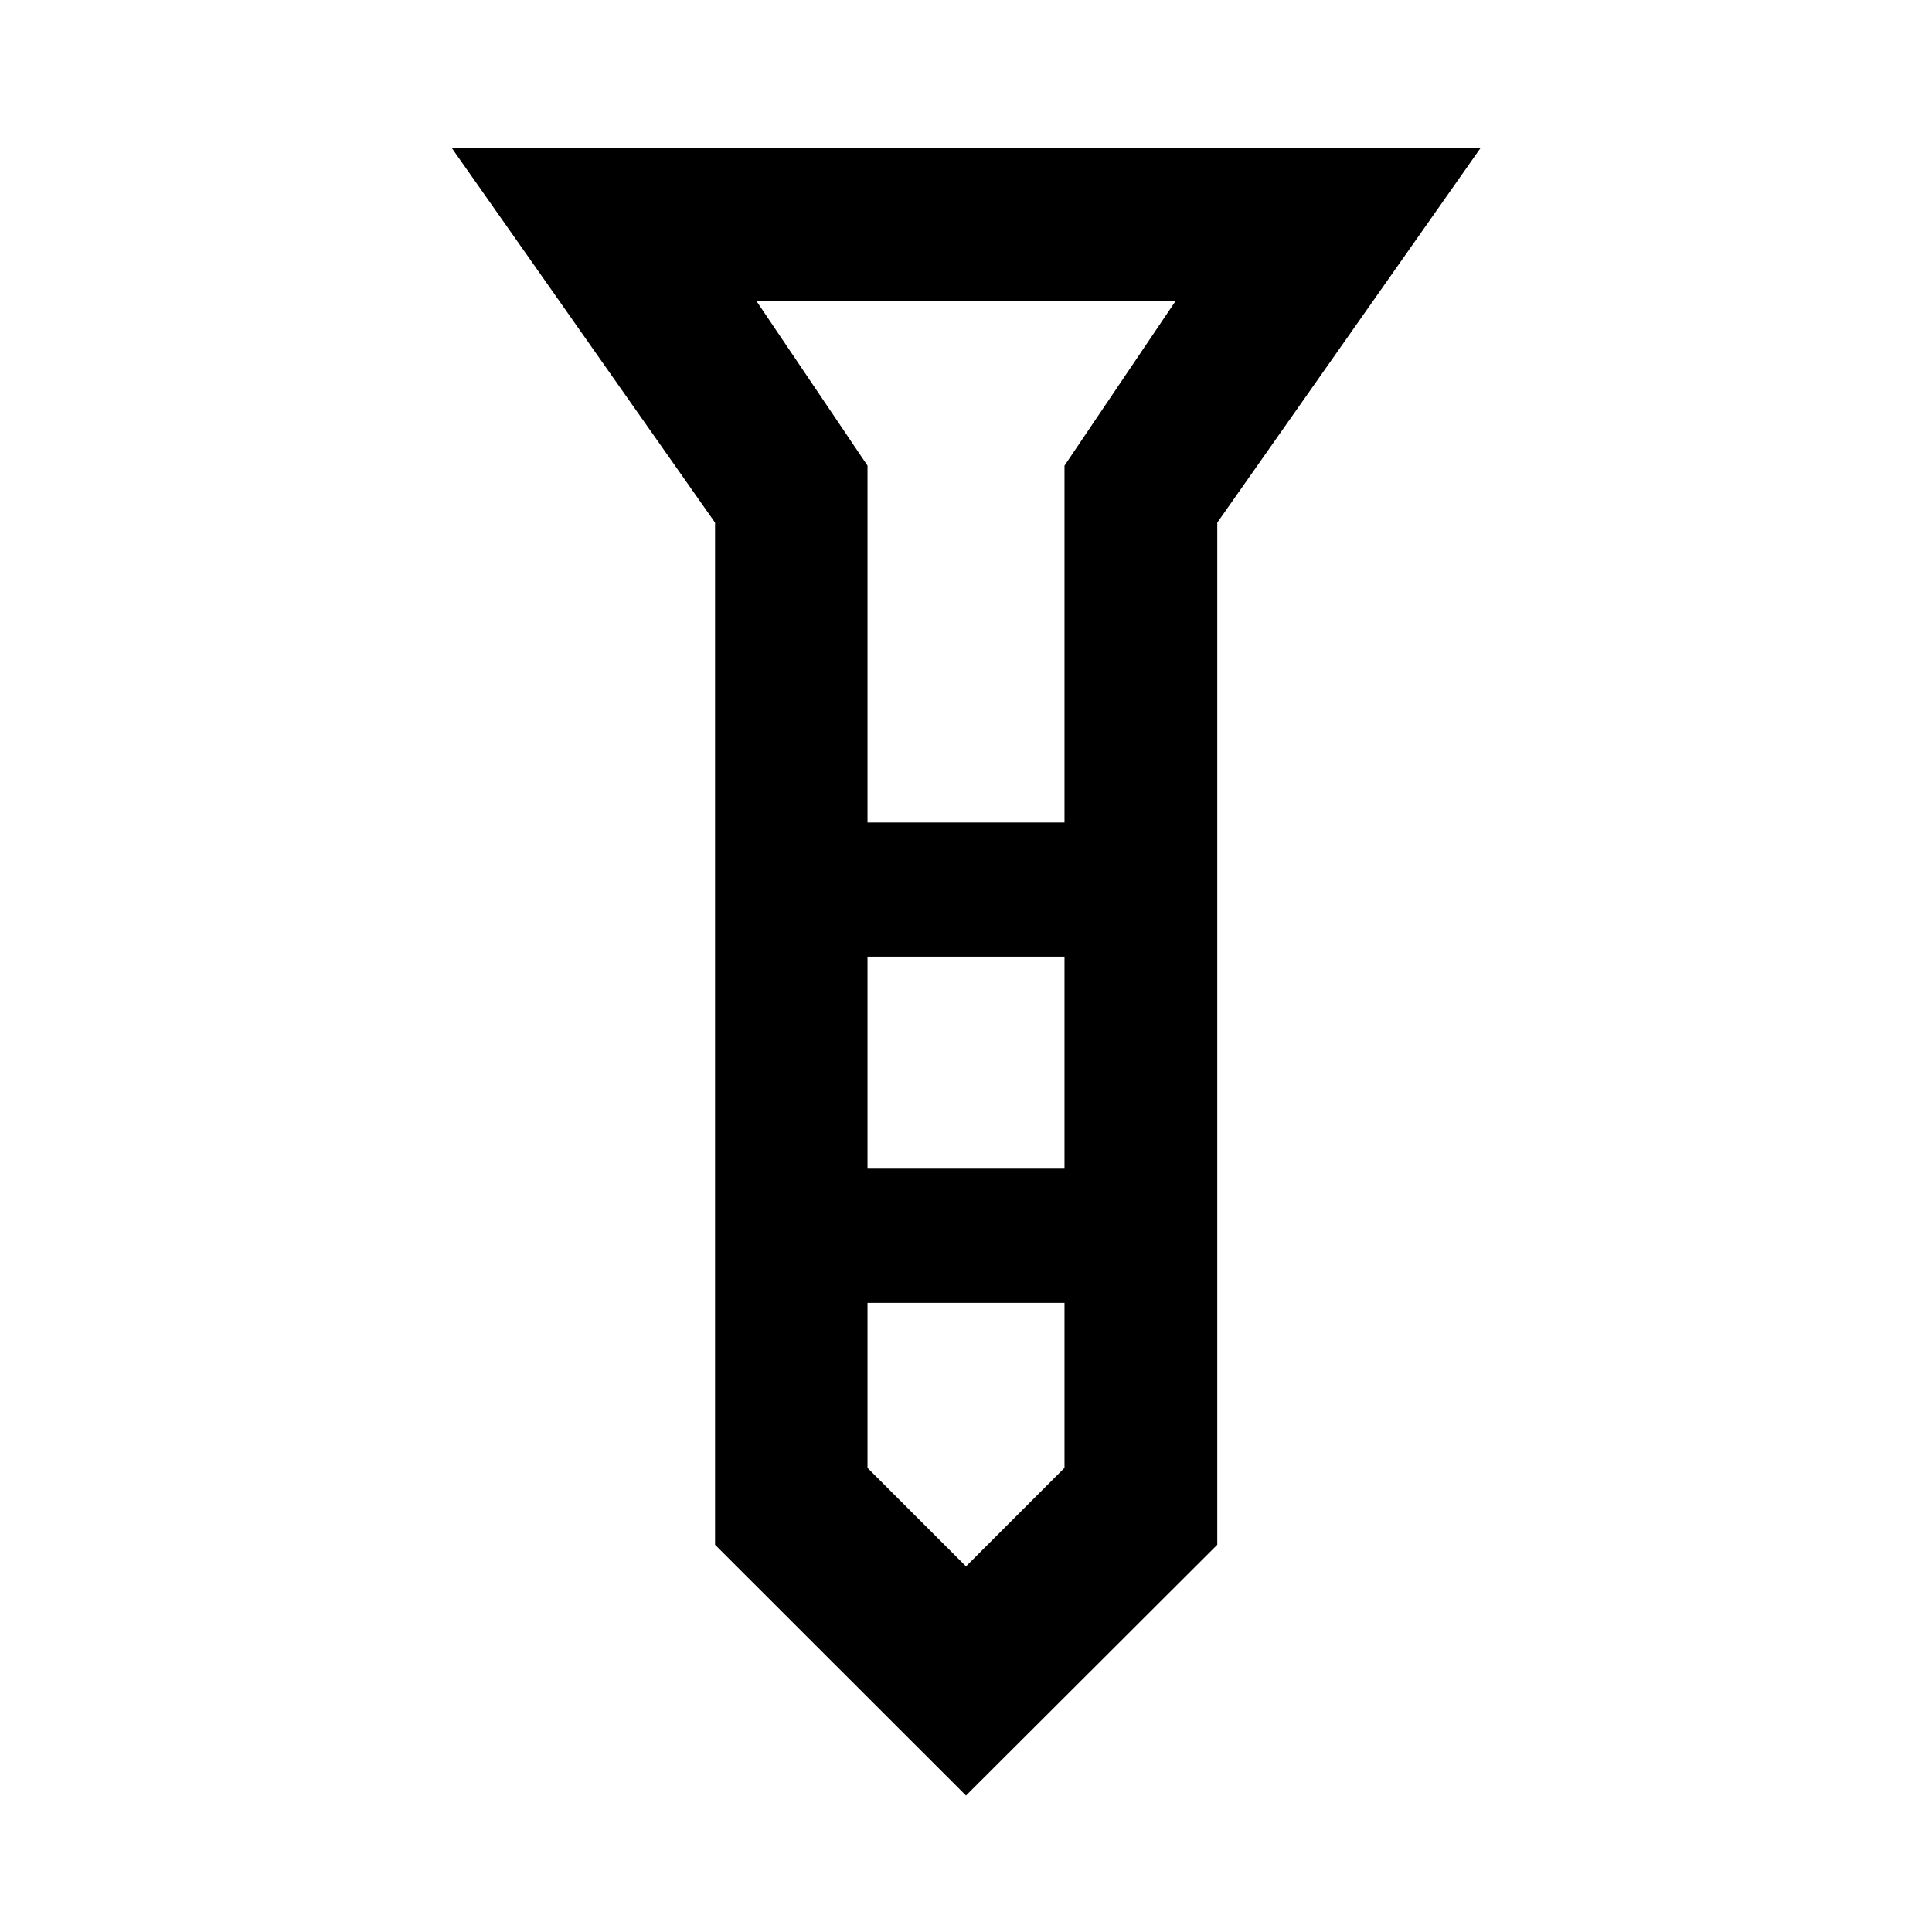 <svg xmlns="http://www.w3.org/2000/svg" height="40" viewBox="0 -960 960 960" width="40"><path d="M224.536-886.377h511.087L604.855-700.311v507.891L480-67.804 355.304-192.42v-507.891L224.536-886.377ZM431.058-551.29h97.884v-177.333l55.334-82.001H375.724l55.334 82.001v177.333Zm97.884 66.667h-97.884v105.334h97.884v-105.334Zm0 254v-82h-97.884v82L480-181.681l48.942-48.942ZM480-551.29Zm0 172.001Zm0-172.001Zm0 66.667Zm0 172Z"/></svg>